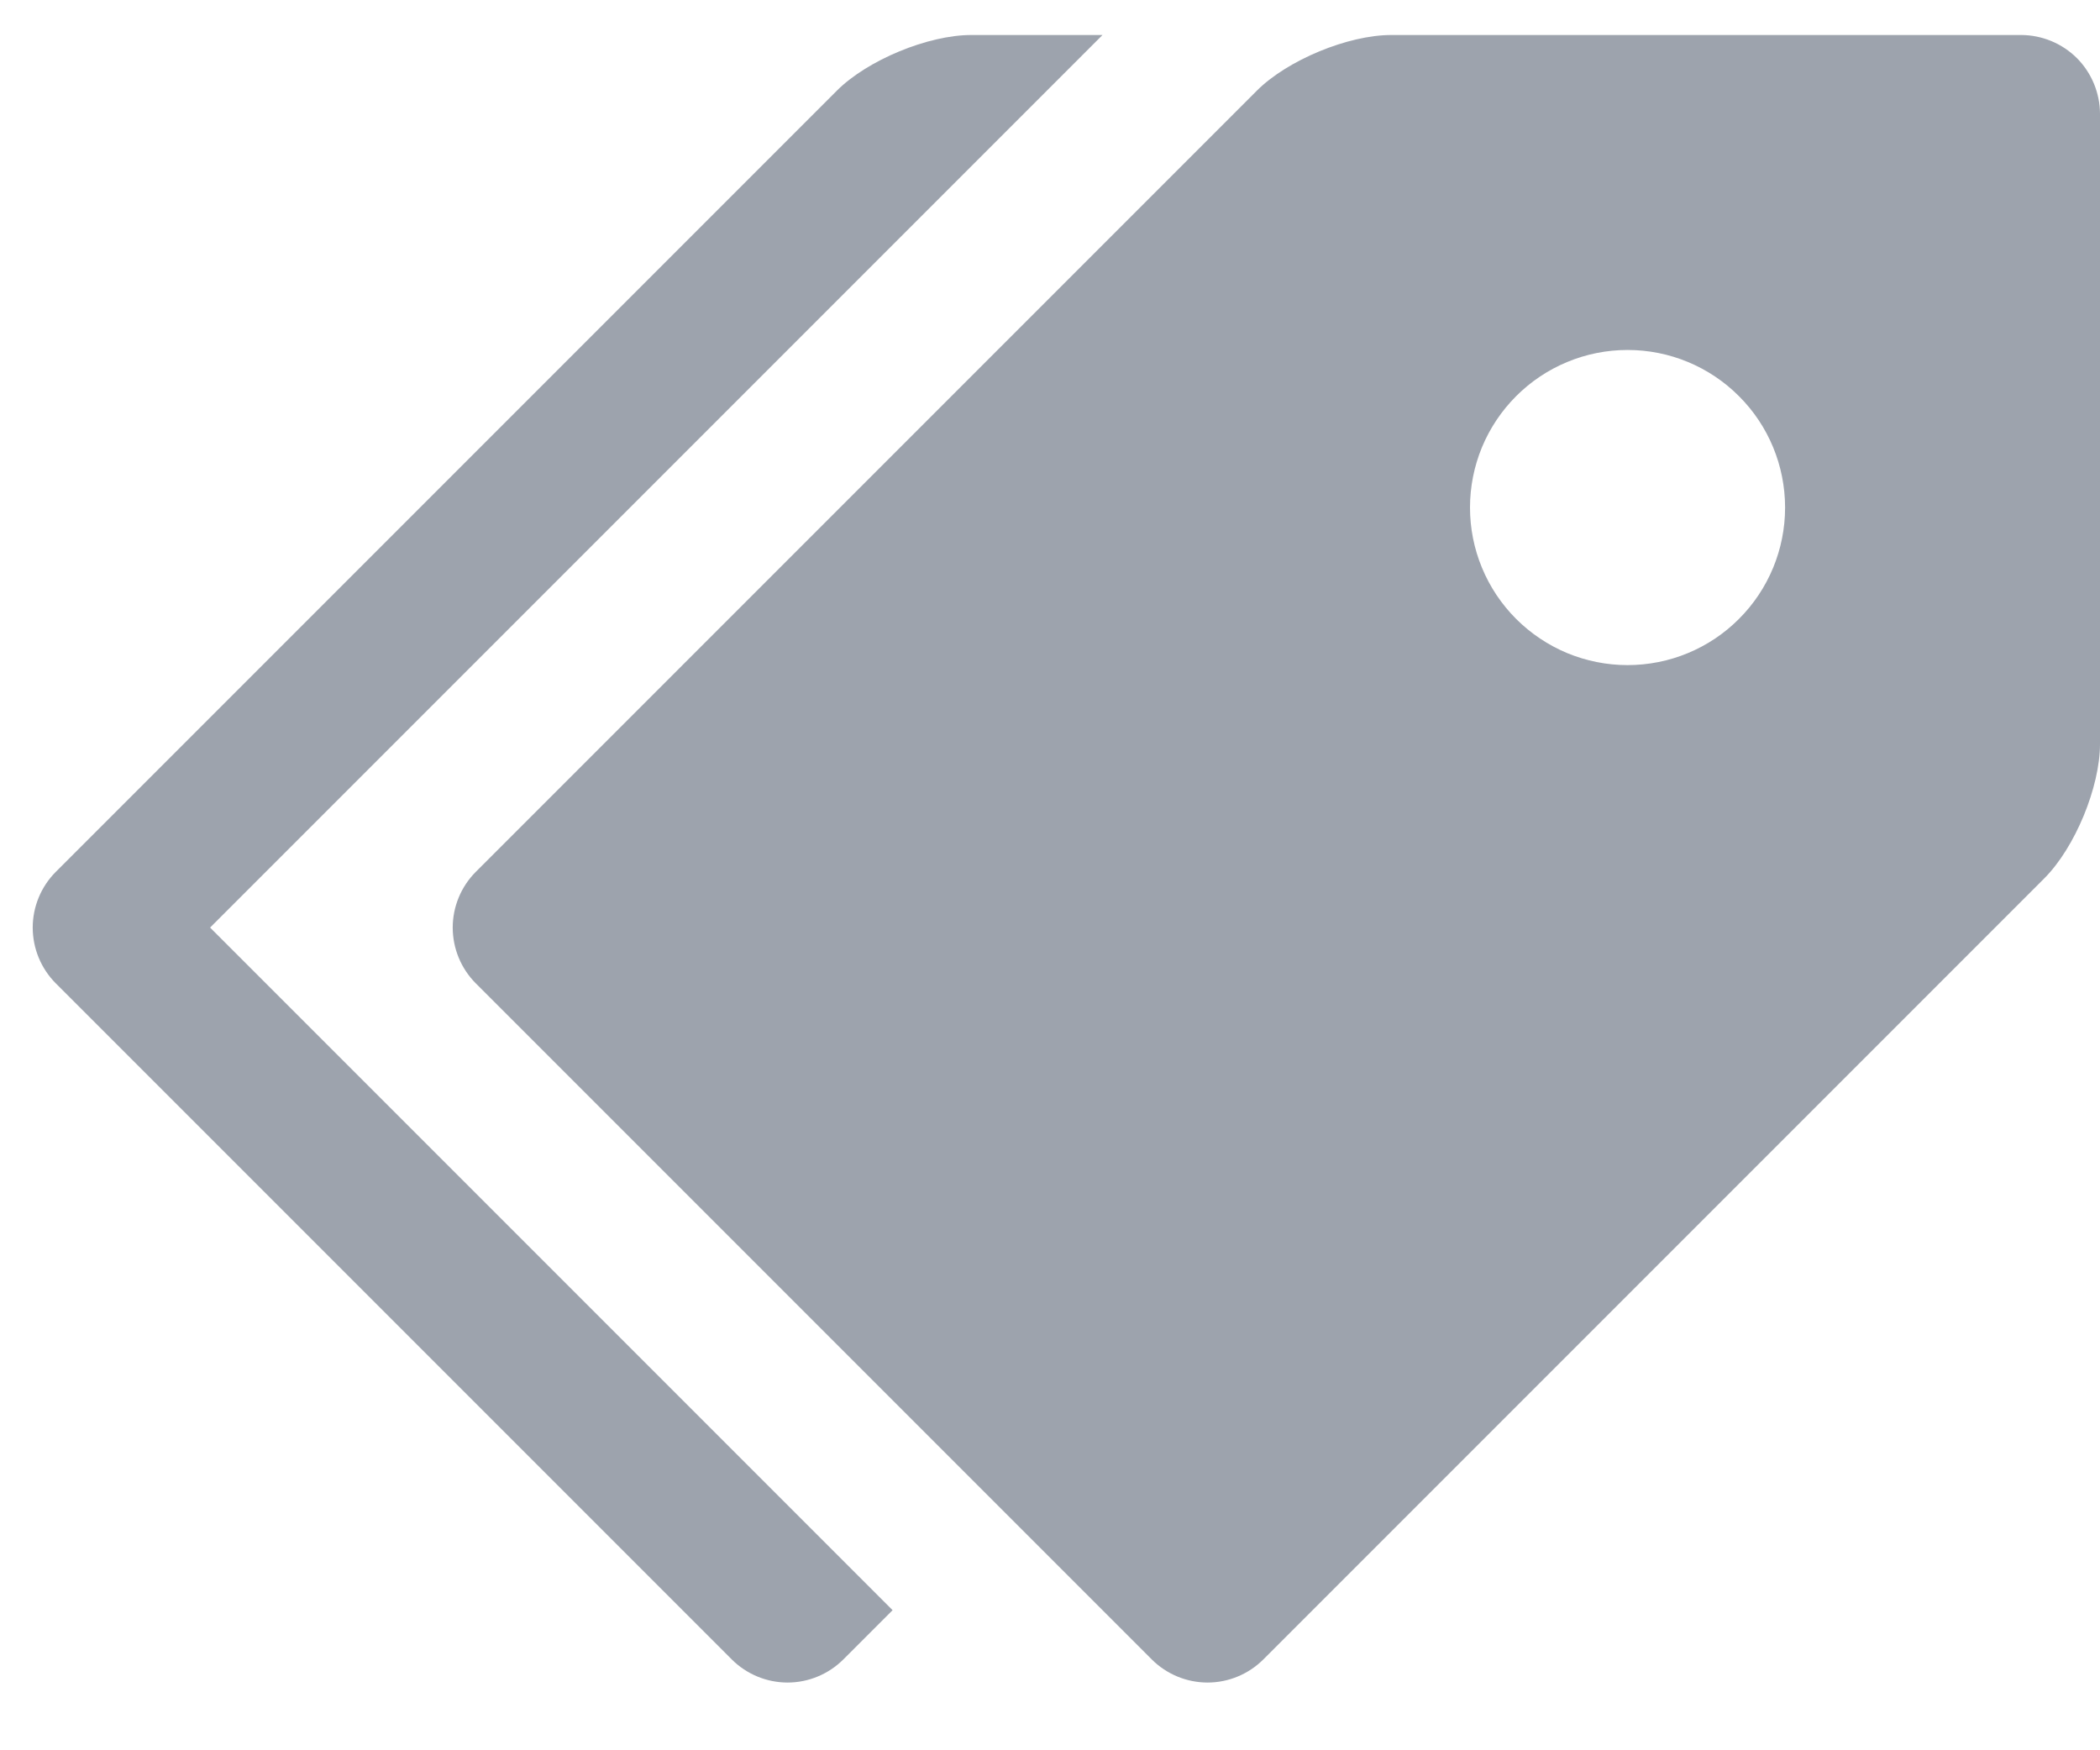 <svg width="24" height="20" viewBox="0 0 24 20" fill="none" xmlns="http://www.w3.org/2000/svg">
<g clip-path="url(#clip0_1_177)">
<path d="M23.1 0.4H15.9C15.406 0.4 14.713 0.687 14.364 1.036L5.437 9.963C5.269 10.132 5.174 10.361 5.174 10.599C5.174 10.838 5.269 11.067 5.437 11.236L13.164 18.963C13.333 19.131 13.562 19.226 13.801 19.226C14.039 19.226 14.268 19.131 14.437 18.963L23.364 10.036C23.714 9.686 24 8.994 24 8.5V1.3C23.999 1.062 23.904 0.833 23.736 0.664C23.567 0.496 23.338 0.401 23.1 0.4ZM18.6 7.6C18.364 7.6 18.129 7.553 17.911 7.463C17.693 7.372 17.494 7.239 17.327 7.072C17.16 6.905 17.027 6.706 16.937 6.488C16.846 6.269 16.8 6.035 16.8 5.799C16.8 5.562 16.847 5.328 16.937 5.11C17.028 4.891 17.161 4.693 17.328 4.526C17.495 4.359 17.694 4.226 17.912 4.136C18.131 4.045 18.365 3.999 18.601 3.999C19.079 3.999 19.537 4.189 19.874 4.527C20.212 4.864 20.401 5.322 20.401 5.8C20.401 6.278 20.211 6.736 19.873 7.073C19.536 7.411 19.078 7.6 18.6 7.6Z" fill="#212F45" fill-opacity="0.44"/>
<path d="M2.4 10.6L12.6 0.4H11.1C10.606 0.4 9.913 0.687 9.564 1.036L0.637 9.963C0.469 10.132 0.374 10.361 0.374 10.599C0.374 10.838 0.469 11.067 0.637 11.236L8.364 18.963C8.533 19.131 8.762 19.226 9.001 19.226C9.239 19.226 9.468 19.131 9.637 18.963L10.201 18.399L2.401 10.599L2.4 10.6Z" fill="#212F45" fill-opacity="0.44"/>
</g>
<defs>
<clipPath id="clip0_1_177">
<rect width="24" height="19.2" fill="white" transform="translate(0 0.4)"/>
</clipPath>
</defs>
</svg>
